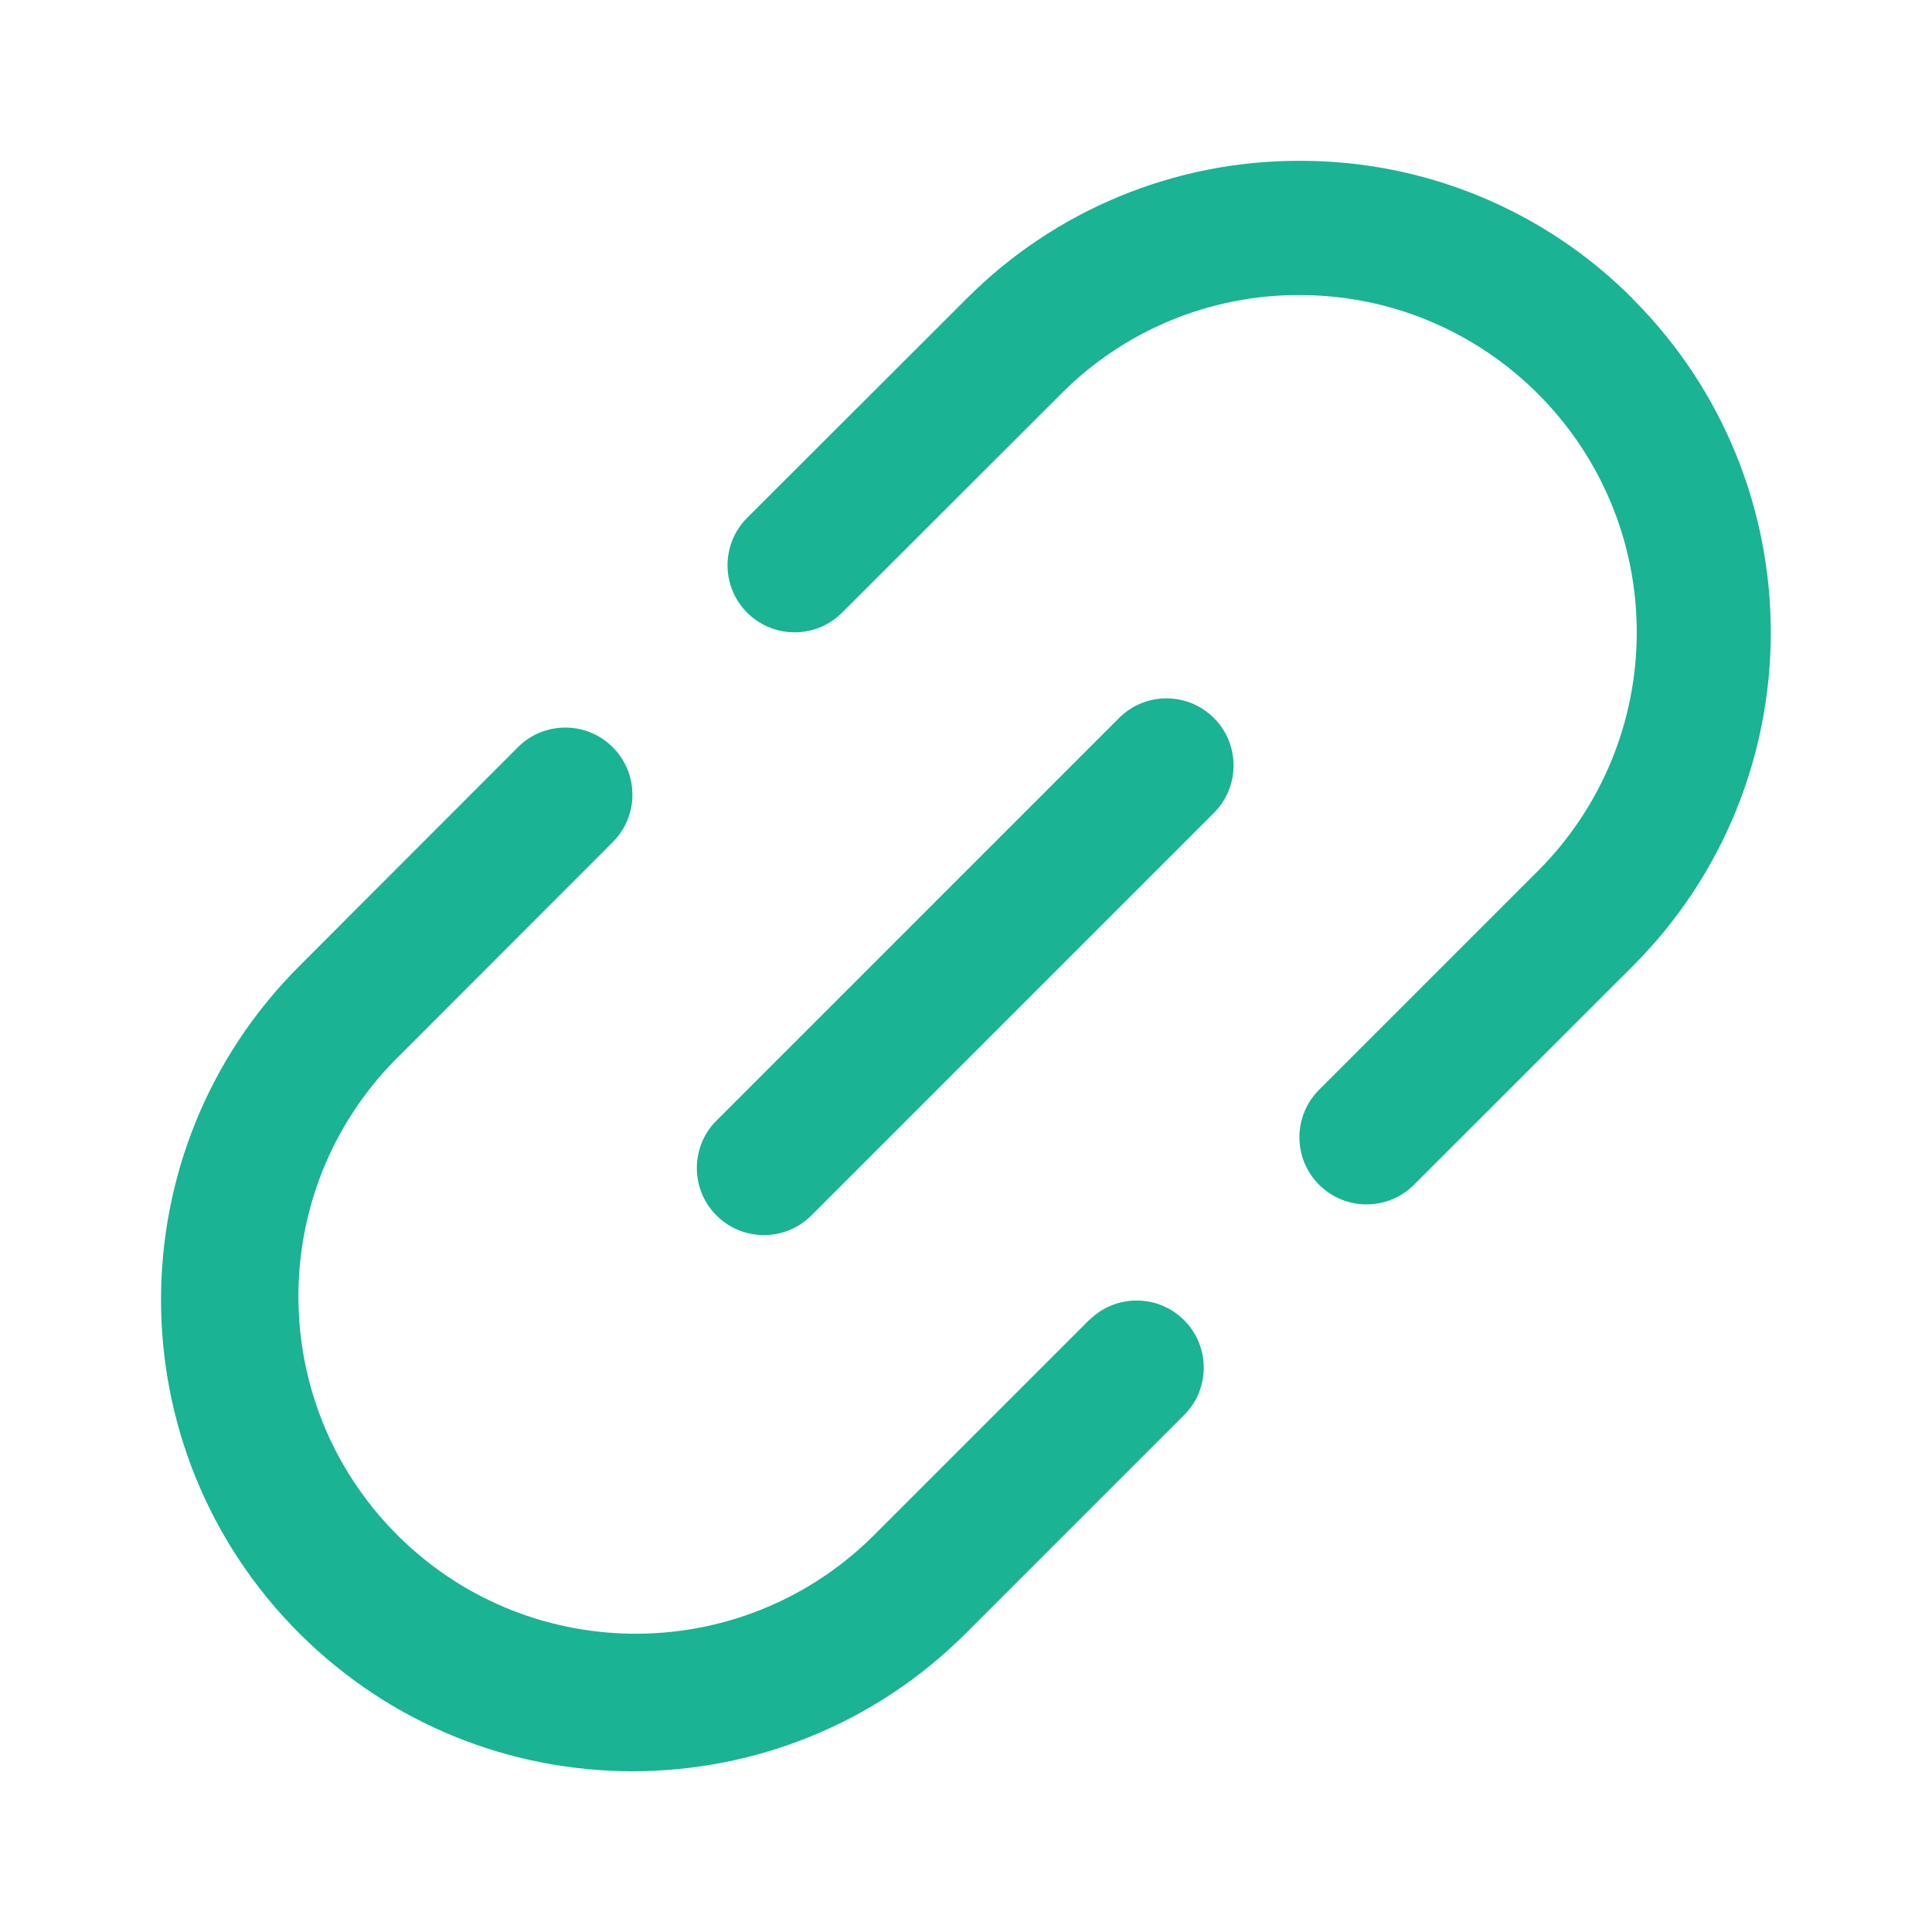 <?xml version="1.0" encoding="UTF-8"?> <svg xmlns="http://www.w3.org/2000/svg" fill="none" height="28" viewBox="0 0 28 28" width="28"><g fill="#1ab394"><path d="m15.795 19.12-3.172 3.172c-1.935 1.883-5.03 1.841-6.913-.094-1.847-1.898-1.847-4.921-.001-6.819l3.172-3.175c.38-.38.379-.996-.001-1.375-.38-.38-.996-.379-1.375.001l-3.171 3.175c-2.668 2.67-2.667 6.997.002 9.665 2.669 2.668 6.996 2.667 9.665-.002l3.172-3.172c.373-.386.362-1.002-.024-1.375-.377-.364-.974-.364-1.351 0h-.003z"></path><path d="m23.669 4.335c-1.278-1.287-3.018-2.009-4.832-2.004-1.813-.005-3.552.715-4.831 2l-3.177 3.173c-.38.38-.38.995-.001 1.375.38.38.996.38 1.375.001l3.175-3.172c.914-.92 2.159-1.436 3.456-1.432 2.7.001 4.888 2.19 4.887 4.891-0 1.296-.515 2.539-1.432 3.455l-3.172 3.172c-.38.38-.38.996 0 1.376.38.38.996.38 1.376 0l3.172-3.17c2.664-2.67 2.665-6.993.002-9.664z"></path><path d="m16.23 10.394-5.834 5.834c-.386.373-.397.989-.024 1.375.373.386.989.397 1.375.024.008-.008.016-.016.024-.024l5.834-5.834c.373-.386.362-1.002-.024-1.375-.377-.364-.974-.364-1.351 0z"></path></g></svg> 